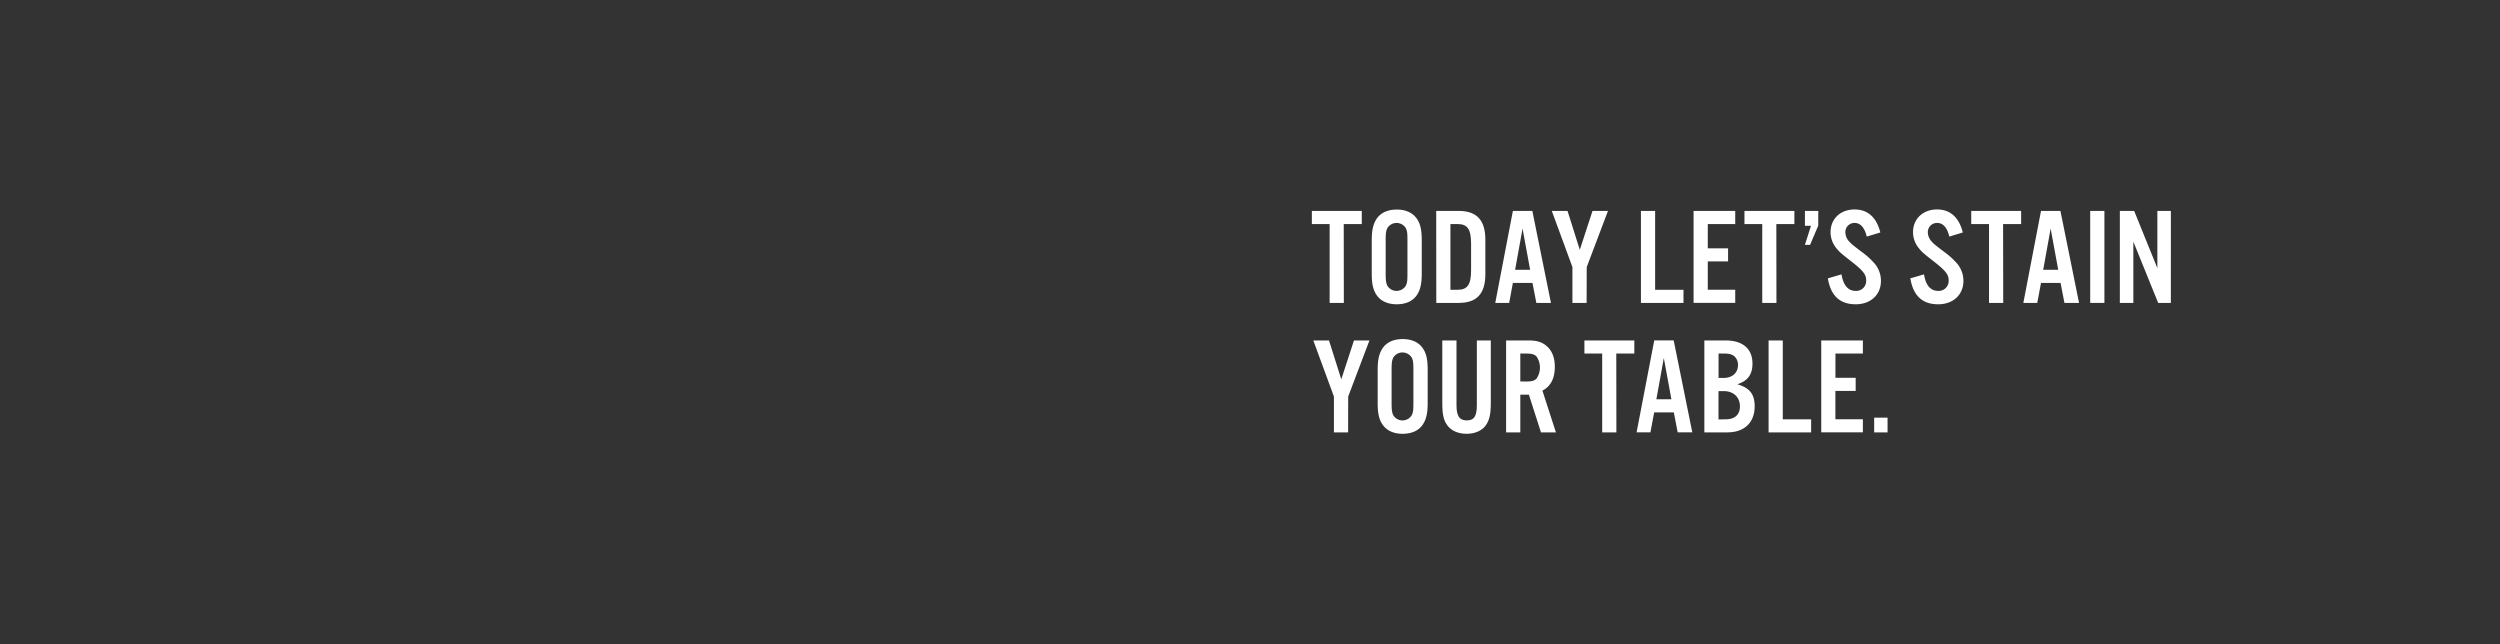 <svg xmlns="http://www.w3.org/2000/svg" viewBox="0 0 970 250"><rect x="0" y="0" width="970" height="250" fill="#333333" stroke="none"/><title>txt3</title><g id="Layer_2" data-name="Layer 2"><g id="Rect"><rect width="970" height="250" fill="none"/></g><g id="TODAY_LET_S_STAIN_YOUR_TABLE." data-name="TODAY LET’S STAINYOUR TABLE."><path d="M521.41,117.53H515.9V86.93H509V81.84h19.37v5.09h-7Z" fill="#fff"/><path d="M551.64,106.19c0,4-.59,6.41-2,8.45-1.6,2.24-4.28,3.42-7.7,3.42s-6.1-1.18-7.7-3.42c-1.45-2-2-4.44-2-8.45v-13c0-4,.59-6.42,2-8.46,1.6-2.24,4.28-3.42,7.7-3.42s6.1,1.18,7.7,3.42c1.45,2,2,4.44,2,8.46Zm-14-.11c0,2.83.16,3.8.7,4.87a4.21,4.21,0,0,0,7.06,0c.59-1.13.69-2,.69-4.87V93.29c0-2.89-.1-3.74-.69-4.87a4.21,4.21,0,0,0-7.06,0c-.54,1.07-.7,2-.7,4.87Z" fill="#fff"/><path d="M557.25,81.84H566c7,0,10.32,3.59,10.32,11.18v13.33c0,7.59-3.31,11.18-10.32,11.18h-8.72Zm8.24,30.6c3.9,0,5.29-2,5.29-7.59V94.52c0-5.61-1.39-7.59-5.29-7.59h-2.73v25.51Z" fill="#fff"/><path d="M587,109.77l-1.44,7.76h-5.4L587,81.84h7.55l7.22,35.69h-5.67l-1.5-7.76Zm3.75-21.08-2.89,16h5.83Z" fill="#fff"/><path d="M615.61,117.53H610.1V103.62l-8-21.78h6.1l4.76,15.09,4.93-15.09h6l-8.24,21.78Z" fill="#fff"/><path d="M642.19,112.44h11v5.09H636.68V81.84h5.51Z" fill="#fff"/><path d="M673.27,86.93H662.62v9.41h7.87v5.08h-7.87v11h10.65v5.09H657.11V81.84h16.16Z" fill="#fff"/><path d="M689.26,117.53h-5.51V86.93h-6.9V81.84h19.37v5.09h-7Z" fill="#fff"/><path d="M705.47,87.57,702.31,95h-2l2.35-7.38h-2.35V81.84h5.19Z" fill="#fff"/><path d="M724.3,91.79c-.86-3.53-2.47-5.29-4.71-5.29A3.53,3.53,0,0,0,716,90.14a5.37,5.37,0,0,0,1.5,3.58c.91,1,.91,1,4.71,3.91a29.89,29.89,0,0,1,5.3,4.81,10.46,10.46,0,0,1,2.3,6.53c0,5.4-4,9.09-9.79,9.09-6.1,0-9.69-3.26-10.81-10.06l5.3-1.55c.69,4.28,2.56,6.42,5.51,6.42a3.87,3.87,0,0,0,4.06-4.06c0-2.25-1.12-3.69-5.29-7-5-3.9-5.19-4.12-6.53-5.83a9.63,9.63,0,0,1-2-5.94c0-5.13,3.85-8.77,9.31-8.77,5.08,0,8.5,3,10,8.93Z" fill="#fff"/><path d="M756.34,91.79c-.86-3.53-2.46-5.29-4.71-5.29A3.54,3.54,0,0,0,748,90.14a5.37,5.37,0,0,0,1.5,3.58c.91,1,.91,1,4.71,3.91a29.89,29.89,0,0,1,5.3,4.81,10.46,10.46,0,0,1,2.3,6.53c0,5.4-4,9.09-9.79,9.09-6.1,0-9.69-3.26-10.81-10.06l5.3-1.55c.69,4.28,2.56,6.42,5.51,6.42a3.87,3.87,0,0,0,4.06-4.06c0-2.25-1.12-3.69-5.29-7-5-3.9-5.19-4.12-6.53-5.83a9.63,9.63,0,0,1-2-5.94c0-5.13,3.85-8.77,9.31-8.77,5.08,0,8.5,3,10,8.93Z" fill="#fff"/><path d="M777.25,117.53h-5.51V86.93h-6.9V81.84H784.2v5.09h-7Z" fill="#fff"/><path d="M791.91,109.77l-1.45,7.76h-5.4l6.85-35.69h7.54l7.22,35.69H801l-1.5-7.76Zm3.74-21.08-2.89,16h5.83Z" fill="#fff"/><path d="M816.51,117.53H811V81.84h5.51Z" fill="#fff"/><path d="M842.29,117.53h-4.92l-9.63-23.76v23.76H822.5V81.84h5.56l9,22.21V81.84h5.24Z" fill="#fff"/><path d="M523.07,167.77h-5.51V153.86l-8-21.77h6.09l4.77,15.09,4.92-15.09h6l-8.24,21.77Z" fill="#fff"/><path d="M553.94,156.43c0,4-.59,6.42-2,8.45-1.6,2.25-4.28,3.43-7.7,3.43s-6.1-1.18-7.7-3.43c-1.45-2-2-4.44-2-8.45v-13c0-4,.59-6.42,2-8.45,1.6-2.25,4.28-3.42,7.7-3.42s6.1,1.17,7.7,3.42c1.45,2,2,4.44,2,8.45Zm-14-.1c0,2.83.16,3.79.7,4.86a4.19,4.19,0,0,0,7.06,0c.59-1.12.7-2,.7-4.86V143.54c0-2.89-.11-3.75-.7-4.87a4.21,4.21,0,0,0-7.06,0c-.54,1.07-.7,2-.7,4.87Z" fill="#fff"/><path d="M578.43,132.09v24.18c0,4.5-.53,6.8-2,8.83s-4.17,3.21-7.38,3.21-5.89-1.13-7.44-3.21-2-4.33-2-8.83V132.09h5.51v25.09c0,4.23,1.12,5.94,4,5.94s3.9-1.71,3.9-5.94V132.09Z" fill="#fff"/><path d="M589.88,167.77h-5.51V132.09H593c3.26,0,5.35.64,7.06,2.14,2.14,1.82,3.21,4.55,3.21,8.08,0,4.49-1.6,7.6-4.81,9.25l5.24,16.21H597.9l-4.7-14.65h-3.32Zm2-19.74c2.35,0,3.42-.26,4.28-1.12a7.59,7.59,0,0,0,0-8.61c-.86-.86-1.93-1.13-4.28-1.13h-2V148Z" fill="#fff"/><path d="M627.16,167.77h-5.51v-30.6h-6.9v-5.08h19.37v5.08h-7Z" fill="#fff"/><path d="M641.82,160l-1.45,7.75H635l6.85-35.68h7.54l7.22,35.68h-5.67l-1.5-7.75Zm3.74-21.08-2.89,16h5.83Z" fill="#fff"/><path d="M661.29,132.09h8.23c6.69,0,10.44,3.26,10.44,9,0,4.23-1.88,6.74-5.89,8,4.82,1.39,6.74,3.86,6.74,8.56,0,6.32-4,10.11-10.59,10.11h-8.93Zm7.49,14.55c3.37,0,5.56-2,5.56-5A4.45,4.45,0,0,0,673,138.3c-.91-.81-2-1.13-4.12-1.13H666.8v9.47Zm.8,16.05c3.53,0,5.51-1.82,5.51-5,0-3.58-2.46-5.94-6.31-5.94h-2v11Z" fill="#fff"/><path d="M691.72,162.69h11v5.08H686.21V132.09h5.51Z" fill="#fff"/><path d="M722.8,137.17H712.15v9.42H720v5.08h-7.87v11H722.8v5.08H706.64V132.09H722.8Z" fill="#fff"/><path d="M732.37,167.77h-5.19v-5.72h5.19Z" fill="#fff"/></g></g></svg>